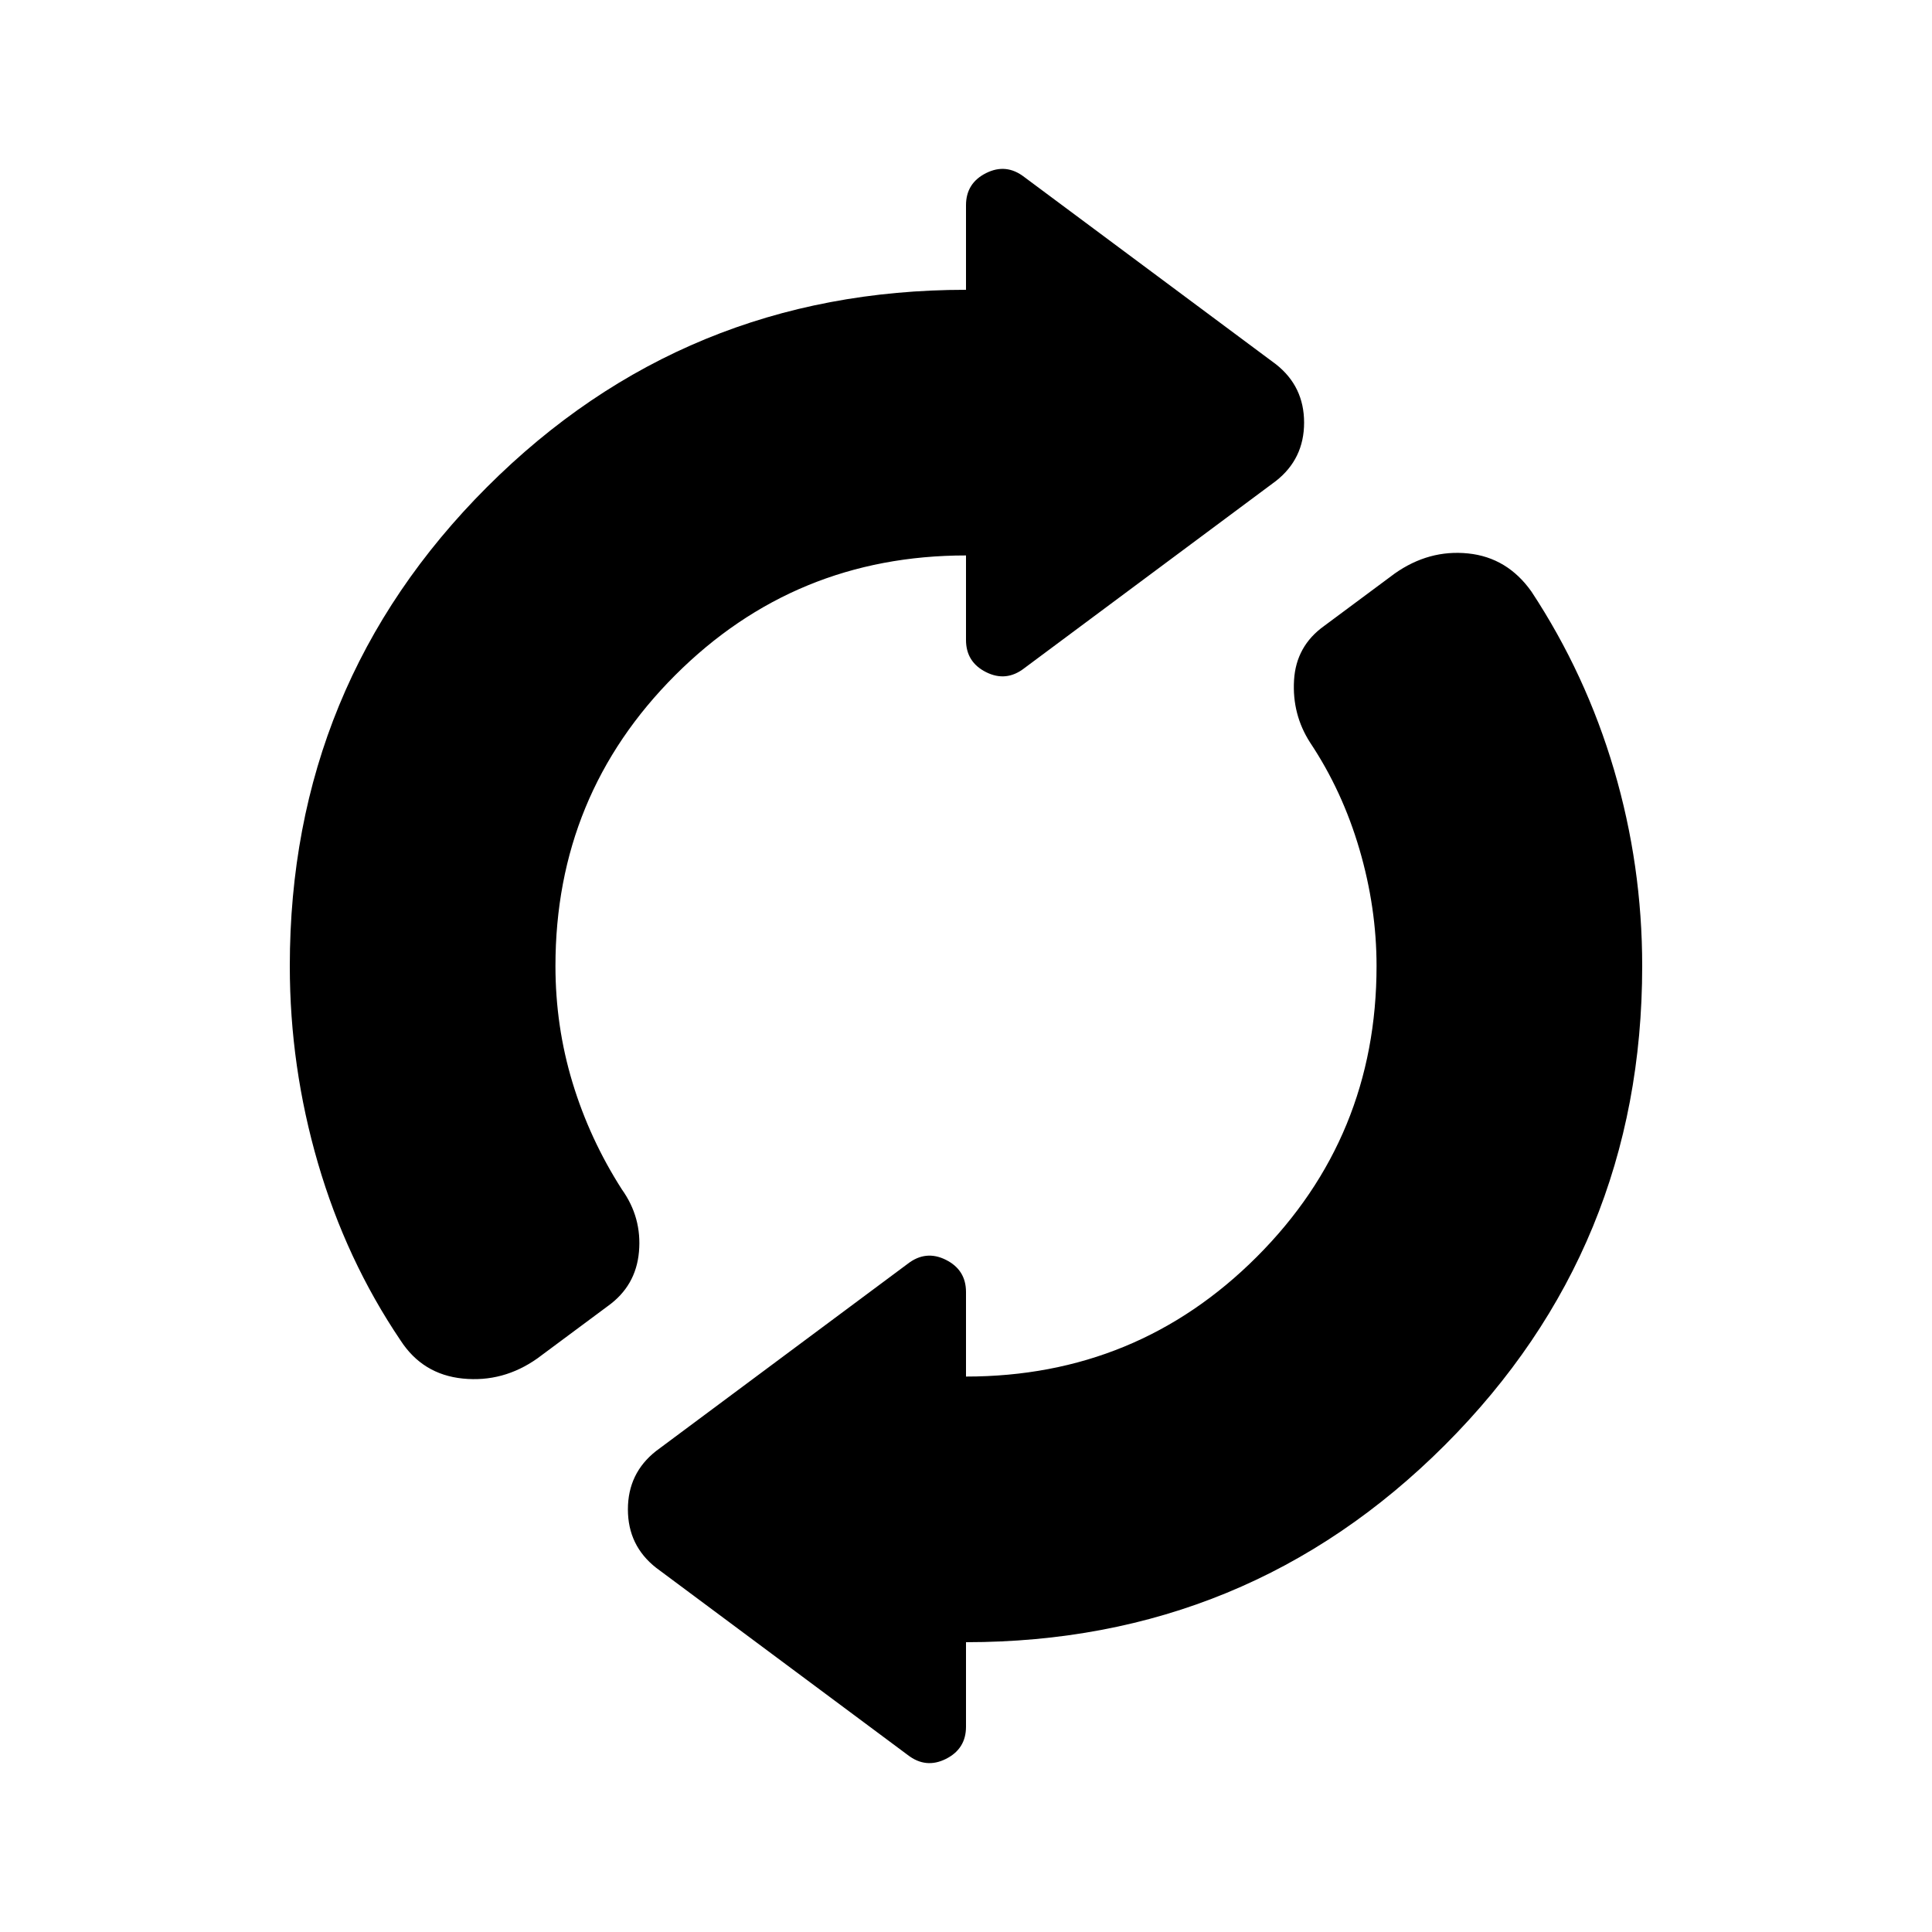 <svg xmlns="http://www.w3.org/2000/svg" height="20" viewBox="0 -960 960 960" width="20"><path d="M144-480q0-140 98-238t238-98v-42q0-11 10-16t19 2l125 93q14 11 14 29t-14 29l-125 93q-9 7-19 2t-10-16v-42q-85 0-144.5 59.5T276-480q0 30 8.5 58t24.5 53q10 14 8.5 31T302-311l-35 26q-17 12-37 10t-31-19q-27-40-41-88t-14-98Zm336 336v42q0 11-10 16t-19-2l-125-93q-14-11-14-29t14-29l125-93q9-7 19-2t10 16v42q85 0 144.5-59.5T684-480q0-29-8.5-58T651-591q-9-14-8-31t15-27l35-26q17-12 36.5-10t31.5 19q27 41 41 88.5t14 97.5q0 140-98 238t-238 98Z"/></svg>